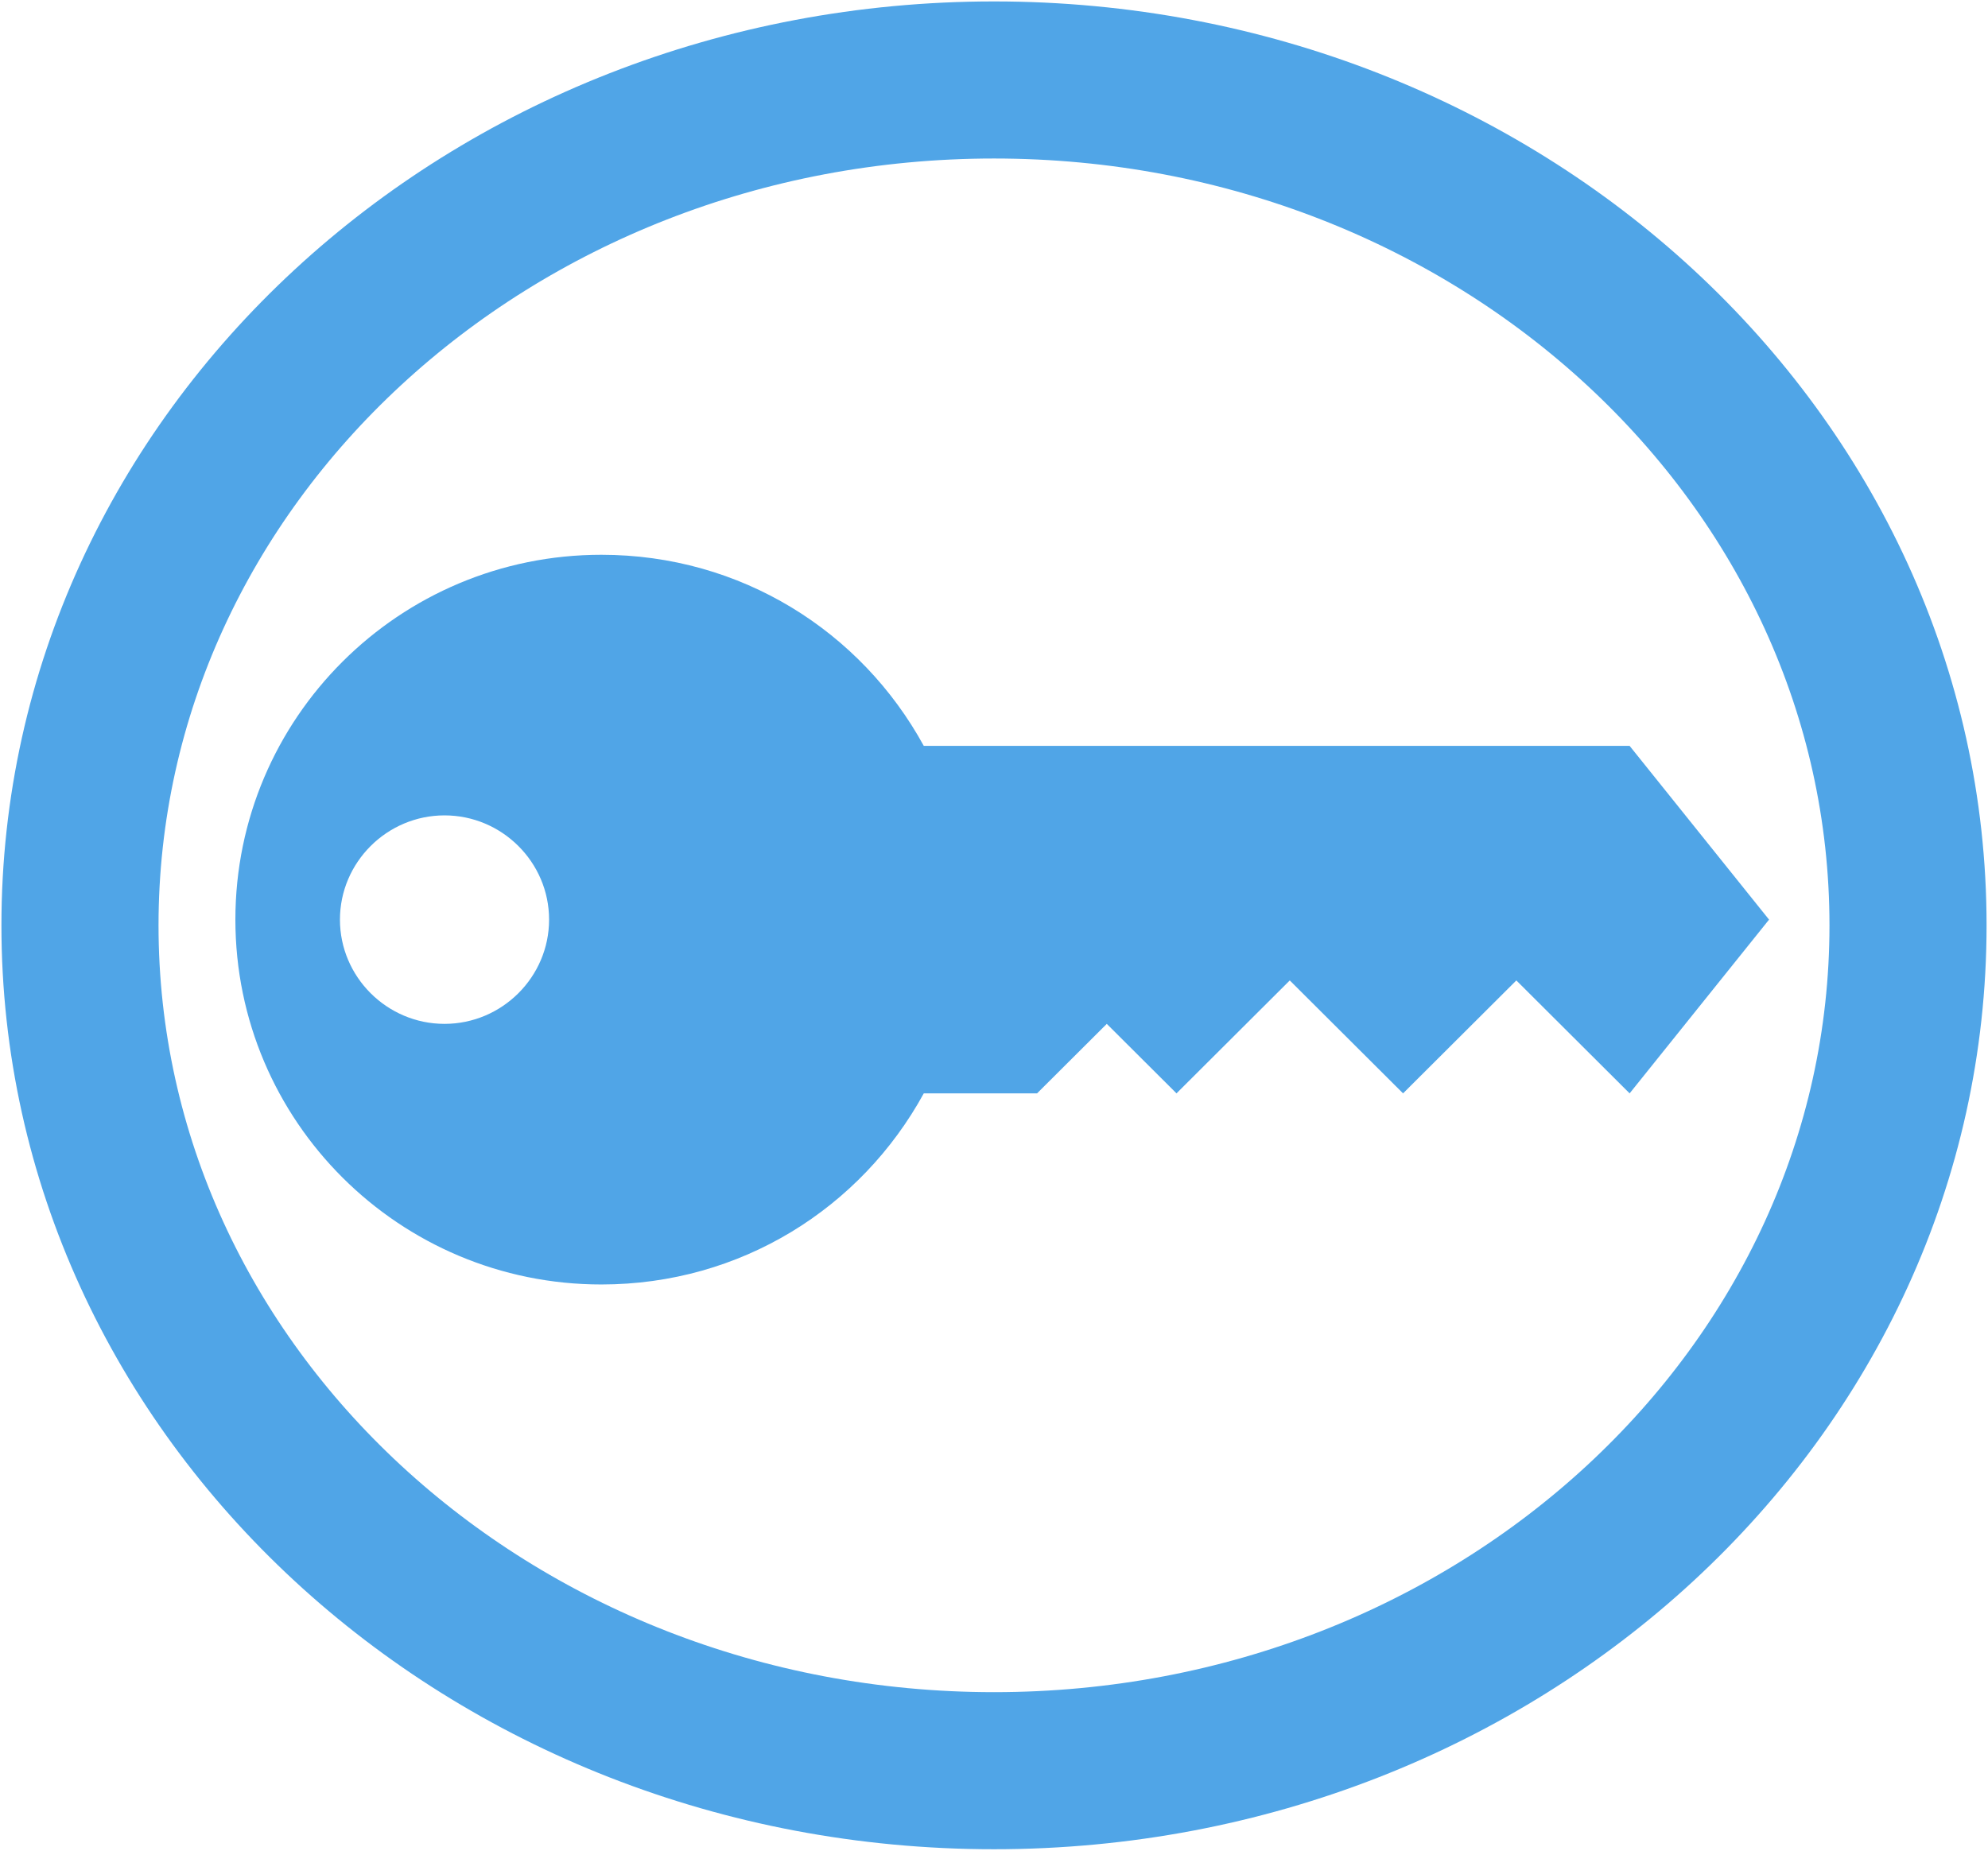 <svg width="348" height="324" xmlns="http://www.w3.org/2000/svg" xmlns:xlink="http://www.w3.org/1999/xlink" xml:space="preserve" overflow="hidden"><defs><clipPath id="clip0"><rect x="1397" y="496" width="348" height="324"/></clipPath><clipPath id="clip1"><rect x="1425" y="511" width="295" height="292"/></clipPath><clipPath id="clip2"><rect x="1425" y="511" width="295" height="292"/></clipPath><clipPath id="clip3"><rect x="1425" y="511" width="295" height="292"/></clipPath></defs><g clip-path="url(#clip0)" transform="translate(-1397 -496)"><path d="M1411 658C1411 576.262 1482.63 510 1571 510 1659.37 510 1731 576.262 1731 658 1731 739.738 1659.37 806 1571 806 1482.63 806 1411 739.738 1411 658Z" stroke="#50A5E7" stroke-width="27.5" stroke-miterlimit="8" fill="none" fill-rule="evenodd"/><g clip-path="url(#clip1)"><g clip-path="url(#clip2)"><g clip-path="url(#clip3)"><path d="M196.187 156.646 215.958 176.417 235.729 156.646 255.5 176.417 279.833 146 255.5 115.583 132.312 115.583C121.362 95.508 100.375 82.125 76.042 82.125 40.758 82.125 12.167 110.717 12.167 146 12.167 181.283 40.758 209.875 76.042 209.875 100.375 209.875 121.362 196.492 132.312 176.417L152.083 176.417 164.25 164.25 176.417 176.417 196.187 156.646ZM48.667 164.25C38.629 164.25 30.417 156.037 30.417 146 30.417 135.962 38.629 127.75 48.667 127.75 58.704 127.75 66.917 135.962 66.917 146 66.917 156.037 58.704 164.25 48.667 164.25Z" fill="#50A5E7" transform="matrix(1.003 0 0 1 1426 511)"/></g></g></g></g></svg>